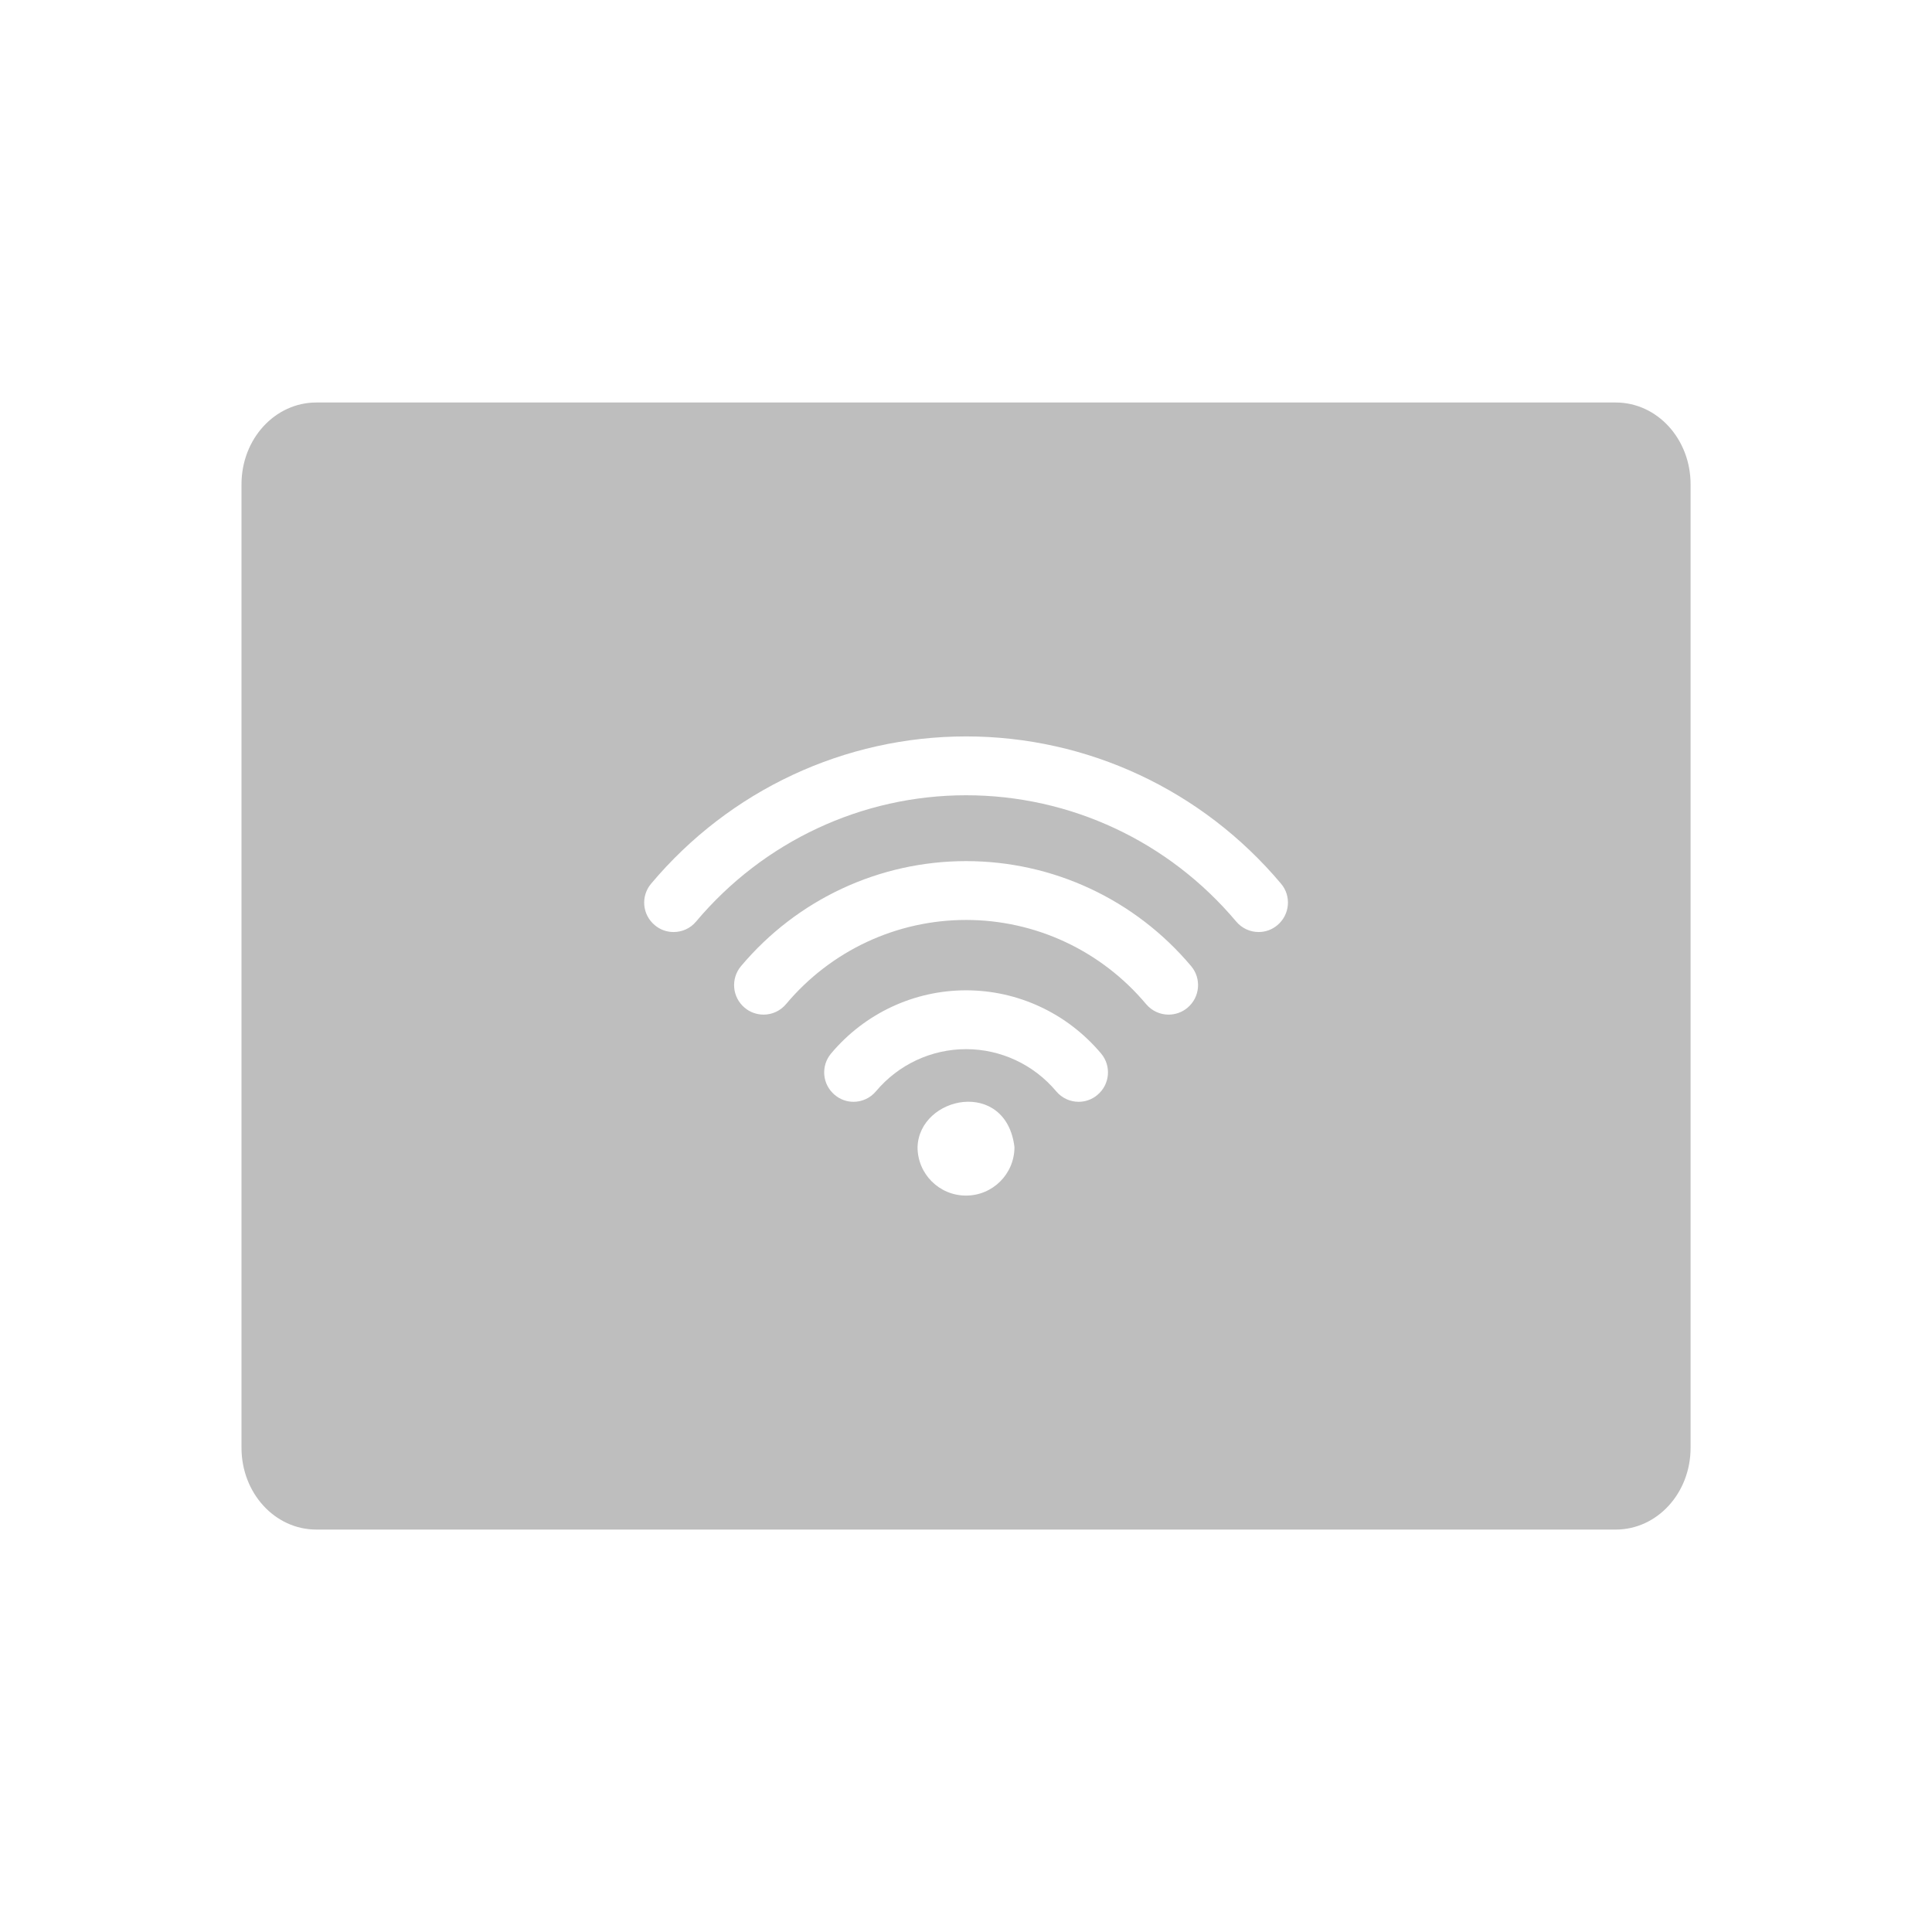 <svg height="24" viewBox="0 0 24 24" width="24" xmlns="http://www.w3.org/2000/svg"><path d="m3.93 5c-.515 0-.93.453-.93 1.016v11.969c0 .562.414 1.016.93 1.016h16.141c.515 0 .93-.453.93-1.016v-11.969c0-.562-.414-1.016-.93-1.016zm8.07 4.148c1.511 0 2.937.668 3.914 1.83.13.154.109.384-.045.514-.068.058-.151.086-.234.086-.104 0-.207-.045-.279-.131-.838-.996-2.061-1.568-3.355-1.568-1.294 0-2.518.574-3.355 1.57-.072.086-.175.129-.279.129-.083 0-.166-.028-.234-.086-.155-.13-.175-.359-.045-.514.977-1.163 2.404-1.83 3.914-1.83zm0 1.549c1.079 0 2.099.475 2.797 1.305.13.154.11.386-.045.516-.068.058-.153.086-.236.086-.104 0-.207-.045-.279-.131-.559-.665-1.374-1.045-2.236-1.045s-1.678.38-2.236 1.045c-.072.086-.175.131-.279.131-.083 0-.168-.028-.236-.086-.155-.13-.175-.361-.045-.516.698-.83 1.718-1.305 2.797-1.305zm0 1.605c.648 0 1.259.287 1.678.785.13.154.11.384-.045.514-.068.058-.151.086-.234.086-.104 0-.207-.045-.279-.131-.279-.332-.688-.523-1.119-.523-.431 0-.84.191-1.119.523-.072.086-.175.131-.279.131-.083 0-.166-.028-.234-.086-.155-.13-.175-.359-.045-.514.418-.498 1.03-.785 1.678-.785zm-.031 1.387c.286-.027.582.134.633.561 0.0.332-.269.602-.602.602s-.602-.269-.602-.602c.01-.318.285-.533.57-.561z" fill="#bebebe"/></svg>